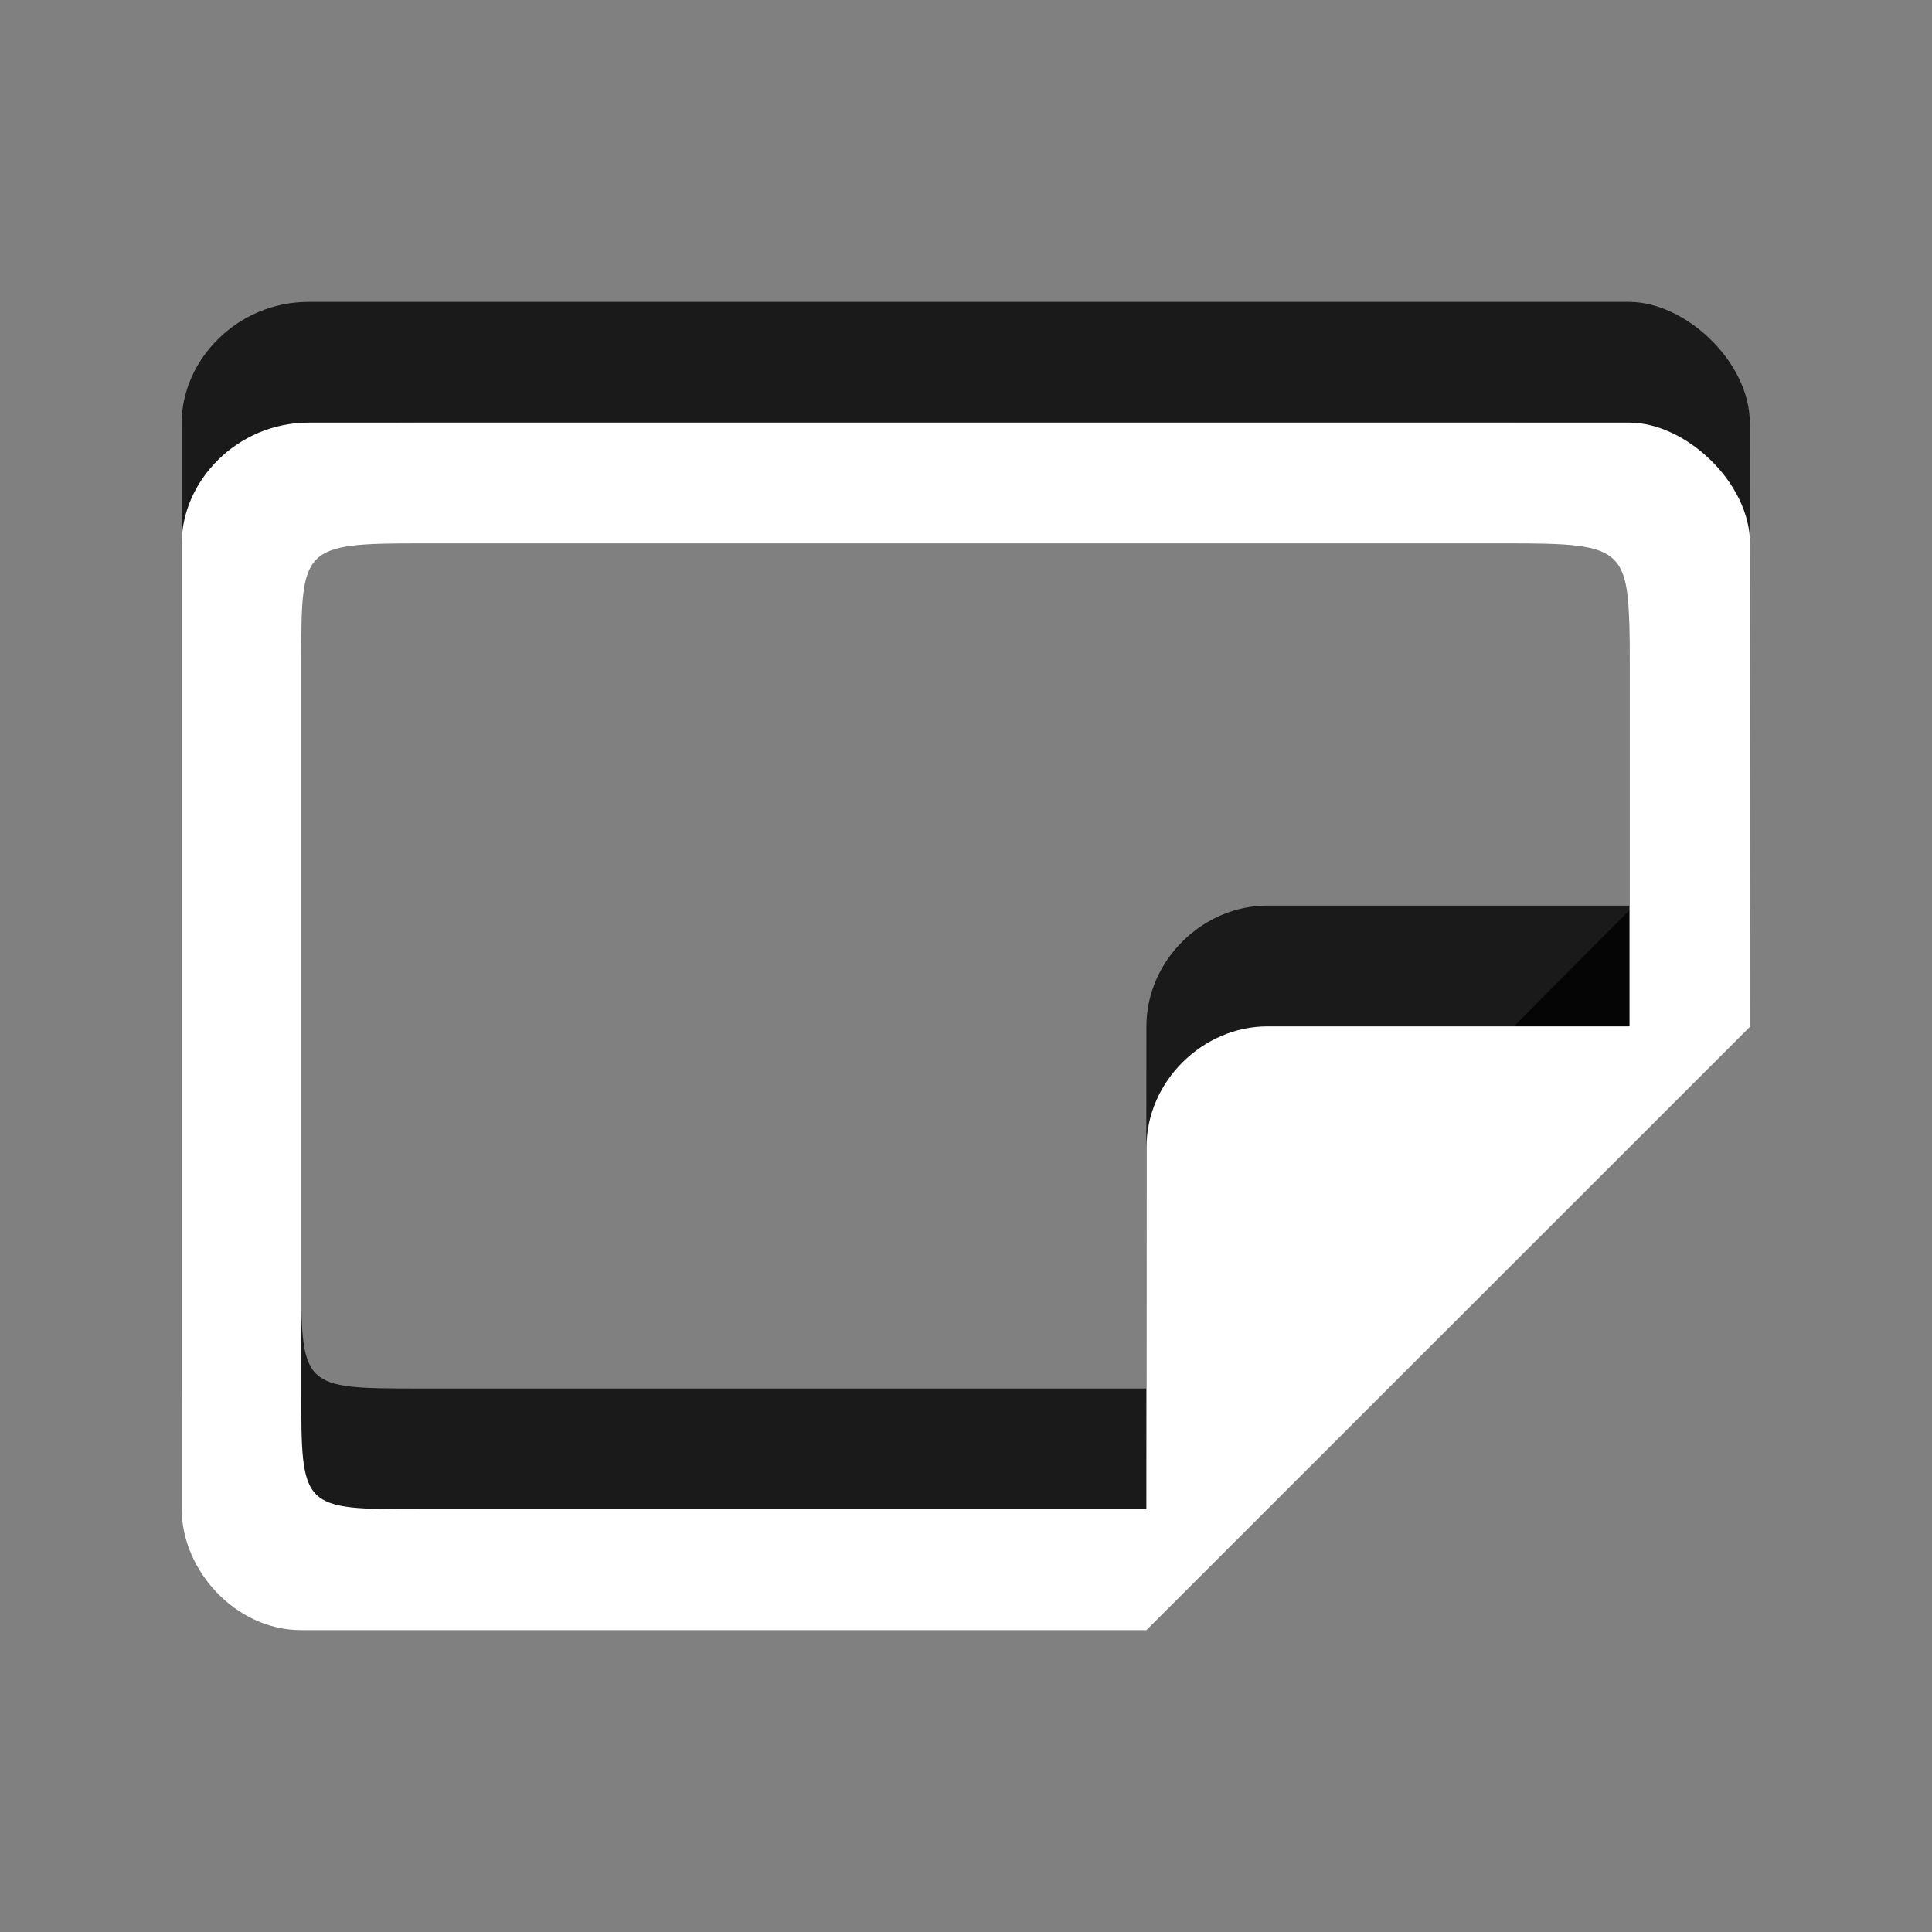 <?xml version="1.0" encoding="utf-8"?>
<!-- Generator: Adobe Illustrator 15.1.0, SVG Export Plug-In . SVG Version: 6.00 Build 0)  -->
<!DOCTYPE svg PUBLIC "-//W3C//DTD SVG 1.1//EN" "http://www.w3.org/Graphics/SVG/1.1/DTD/svg11.dtd">
<svg version="1.1" id="Ebene_1" xmlns="http://www.w3.org/2000/svg" xmlns:xlink="http://www.w3.org/1999/xlink" x="0px" y="0px" width="16px" height="16px" viewBox="0 0 16 16" enable-background="new 0 0 16 16" xml:space="preserve">
	<rect x="0" y="0" width="16" height="16" fill="#808080" stroke="none"/>
	<title>Note</title>
	<desc>Note Icon</desc>
	
	<!--
		@author		Alexander Ebert
		@copyright	2001-2012 WoltLab GmbH 
		@license	GNU Lesser General Public License <http://opensource.org/licenses/lgpl-license.php> 
	--> 
	
	<defs>
		<style type="text/css">
			<![CDATA[
				.surface { fill: #fff; }
				.shadow { fill: #000; }
			]]>
		</style>
	</defs>
	
	<g id="IconNote">
		<g>
			<path id="Note2" class="shadow" transform="translate(0 -1)" opacity=".8" d="M12.478,4.5h-9c-0.984,0-0.984,0.031-0.984,0.984v6.031c0,0.984,0,0.984,0.984,0.984h6.076
				l3.939-3.96V5.5C13.493,4.531,13.493,4.5,12.478,4.5z M13.491,3.5c0.471,0,1,0.501,1,1l0.002,4l-5.002,5H2.493
				c-0.547,0-0.988-0.5-0.988-1v-8c0-0.516,0.457-1,1.051-1H13.491z"/>
			<path id="Flap2" class="shadow" transform="translate(0 -1)" opacity=".8" d="M9.491,13.5l0.003-4c0-0.547,0.468-1,0.999-1h3.998L9.491,13.5z"/>
		</g>
		<g>
			<path id="Note1" class="surface" transform="translate(0 1)" d="M12.478,3.5H3.479c-0.984,0-0.984,0.031-0.984,0.984v6.031c0,0.984,0,0.984,0.984,0.984h6.077
				l3.939-3.96V4.5C13.495,3.531,13.495,3.5,12.478,3.5z M13.493,2.5c0.471,0,1,0.501,1,1l0.002,4l-5.002,5H2.494
				c-0.547,0-0.989-0.5-0.989-1v-8c0-0.516,0.458-1,1.052-1H13.493z"/>
			<path id="Flap1" class="surface" transform="translate(0 1)" d="M9.493,12.5l0.002-4c0-0.547,0.469-1,1-1h3.998L9.493,12.5z"/>
		</g>
	</g>
</svg>
